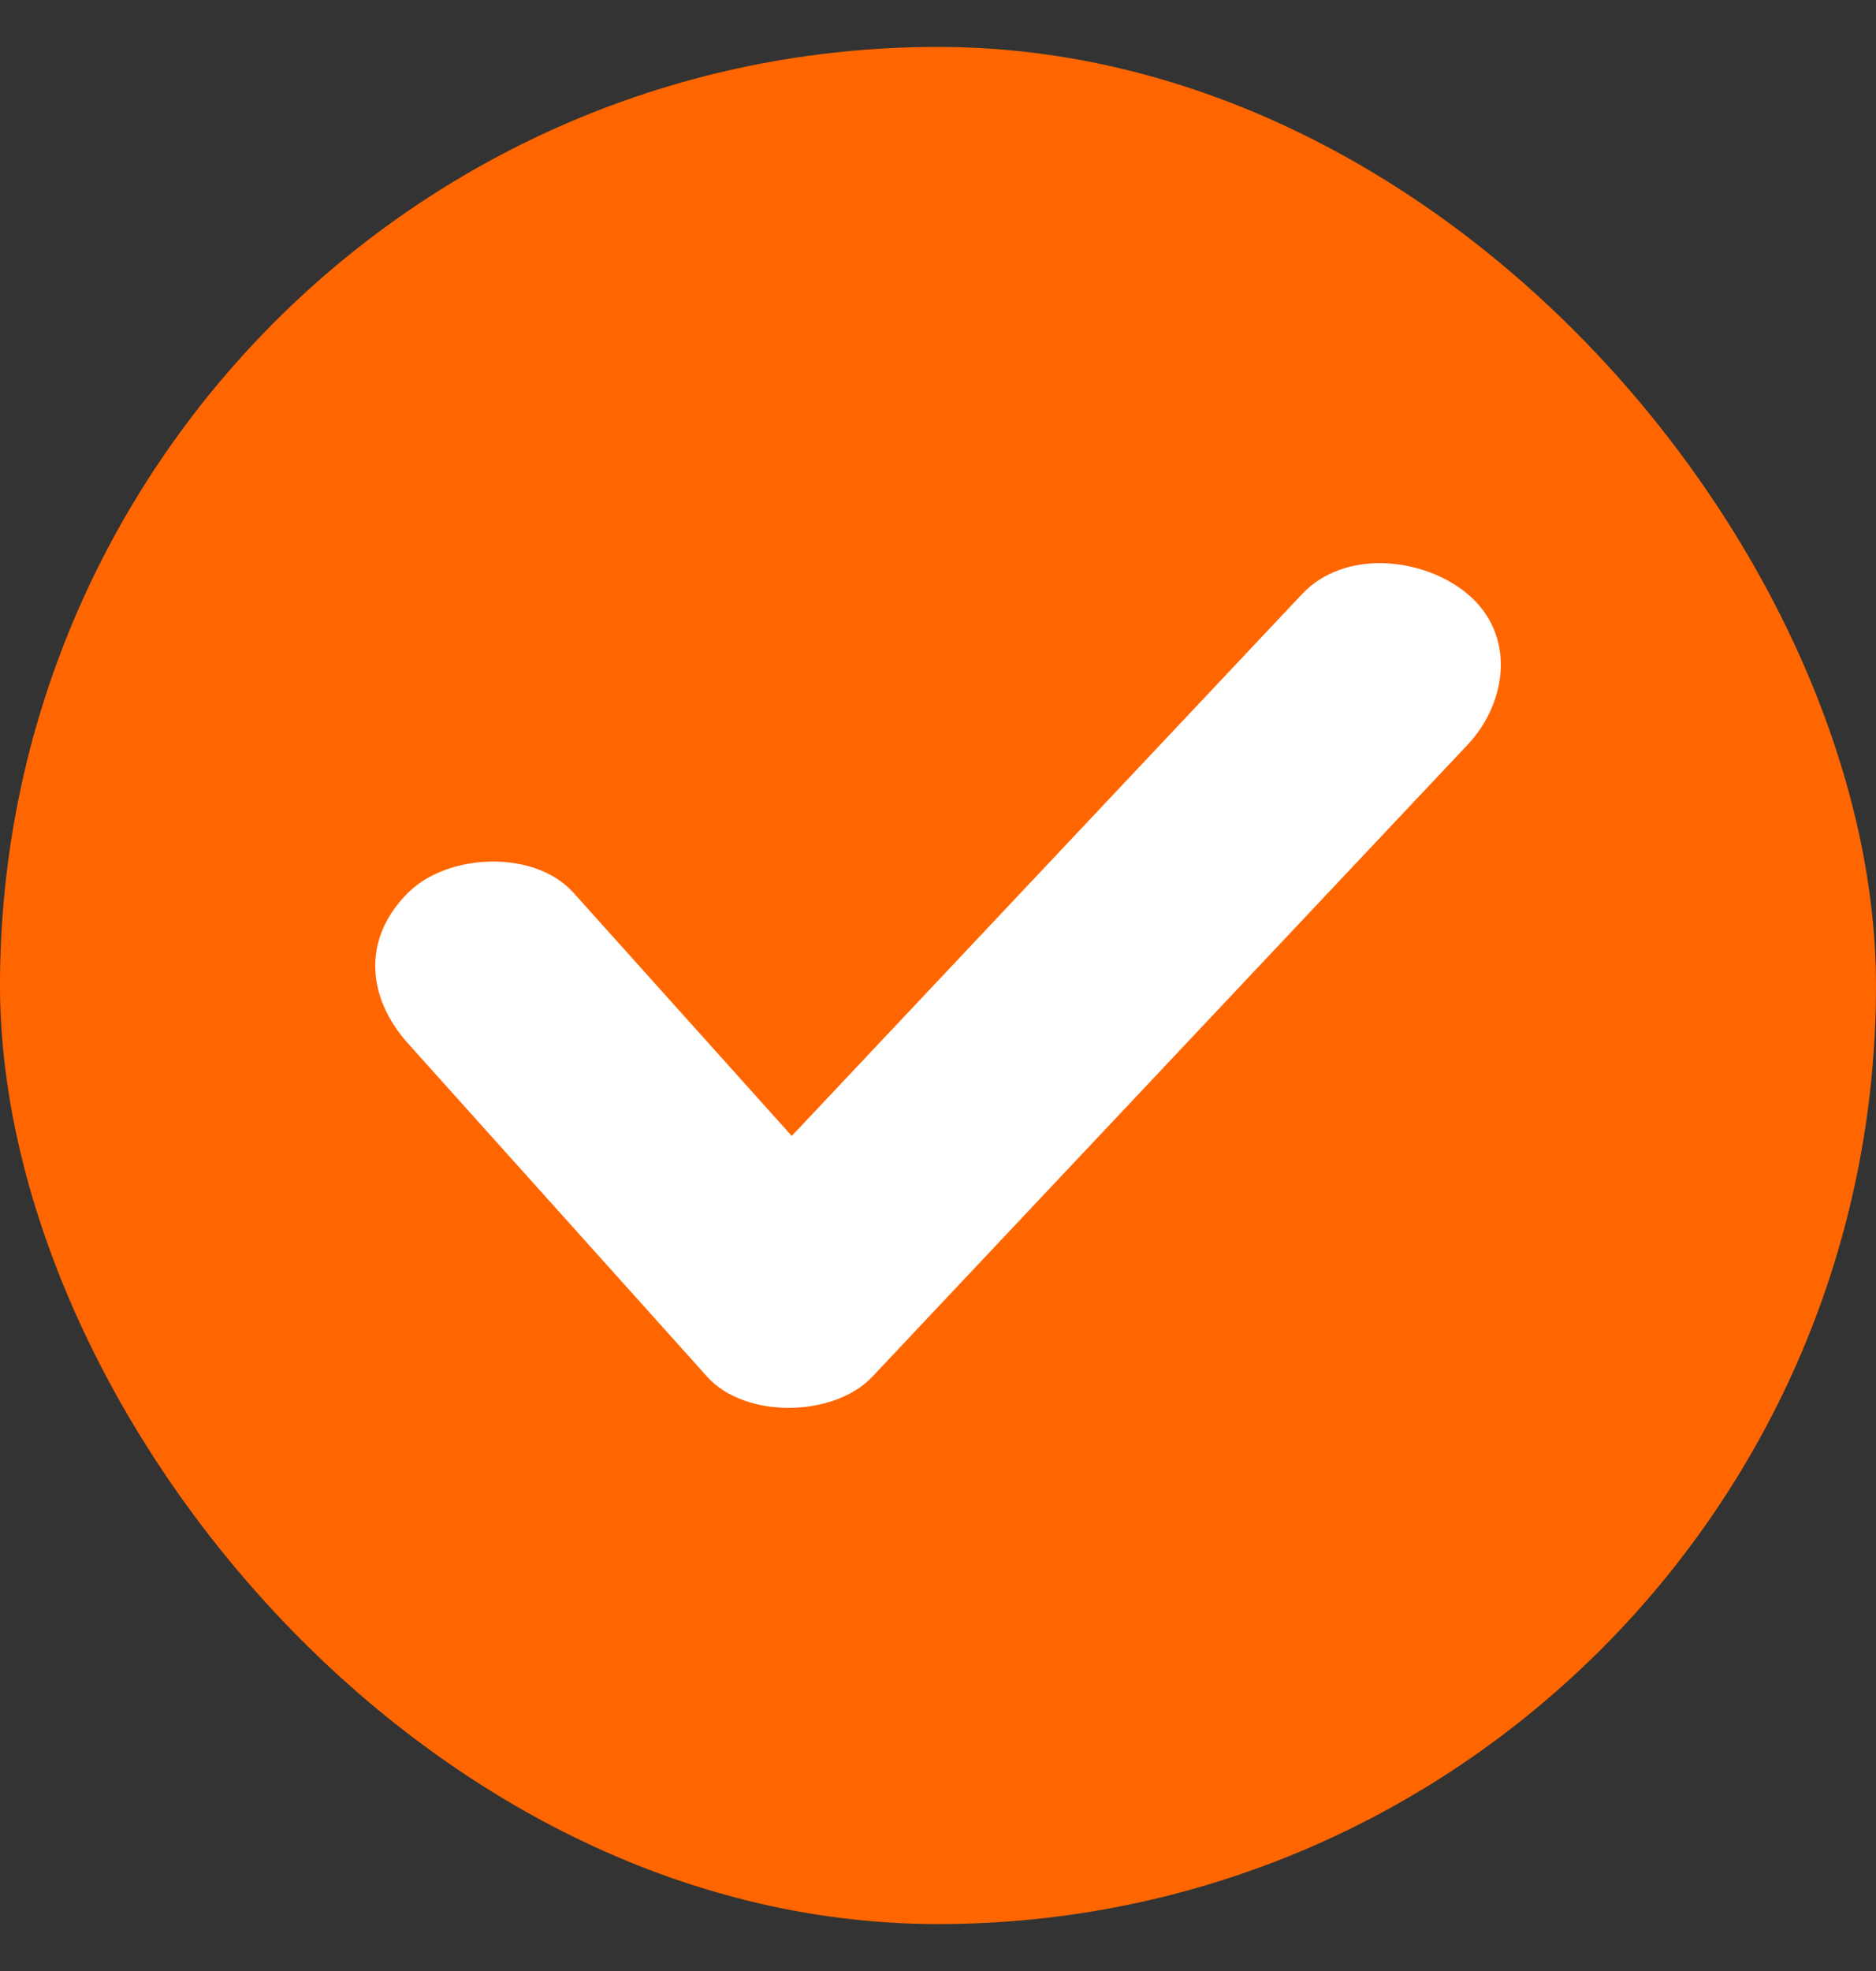 <svg width="20" height="21" viewBox="0 0 20 21" fill="none" xmlns="http://www.w3.org/2000/svg">
<rect x="0" y="0" width="20" height="21" fill="#333333" stroke="none"/>
<rect y="0.5" width="20" height="20" rx="10" fill="#FF6600"/>
<path d="M15.645 6.328C15.178 5.937 14.337 5.847 13.883 6.328C12.069 8.253 10.255 10.178 8.441 12.103C7.665 11.239 6.889 10.375 6.113 9.511C5.698 9.049 4.776 9.089 4.351 9.511C3.858 10.002 3.909 10.626 4.351 11.119C5.414 12.302 6.476 13.485 7.539 14.668C7.944 15.12 8.893 15.101 9.3 14.668C11.152 12.703 13.004 10.738 14.856 8.773C15.119 8.494 15.382 8.215 15.645 7.936C16.069 7.486 16.166 6.765 15.645 6.328Z" fill="white"/>
</svg>

